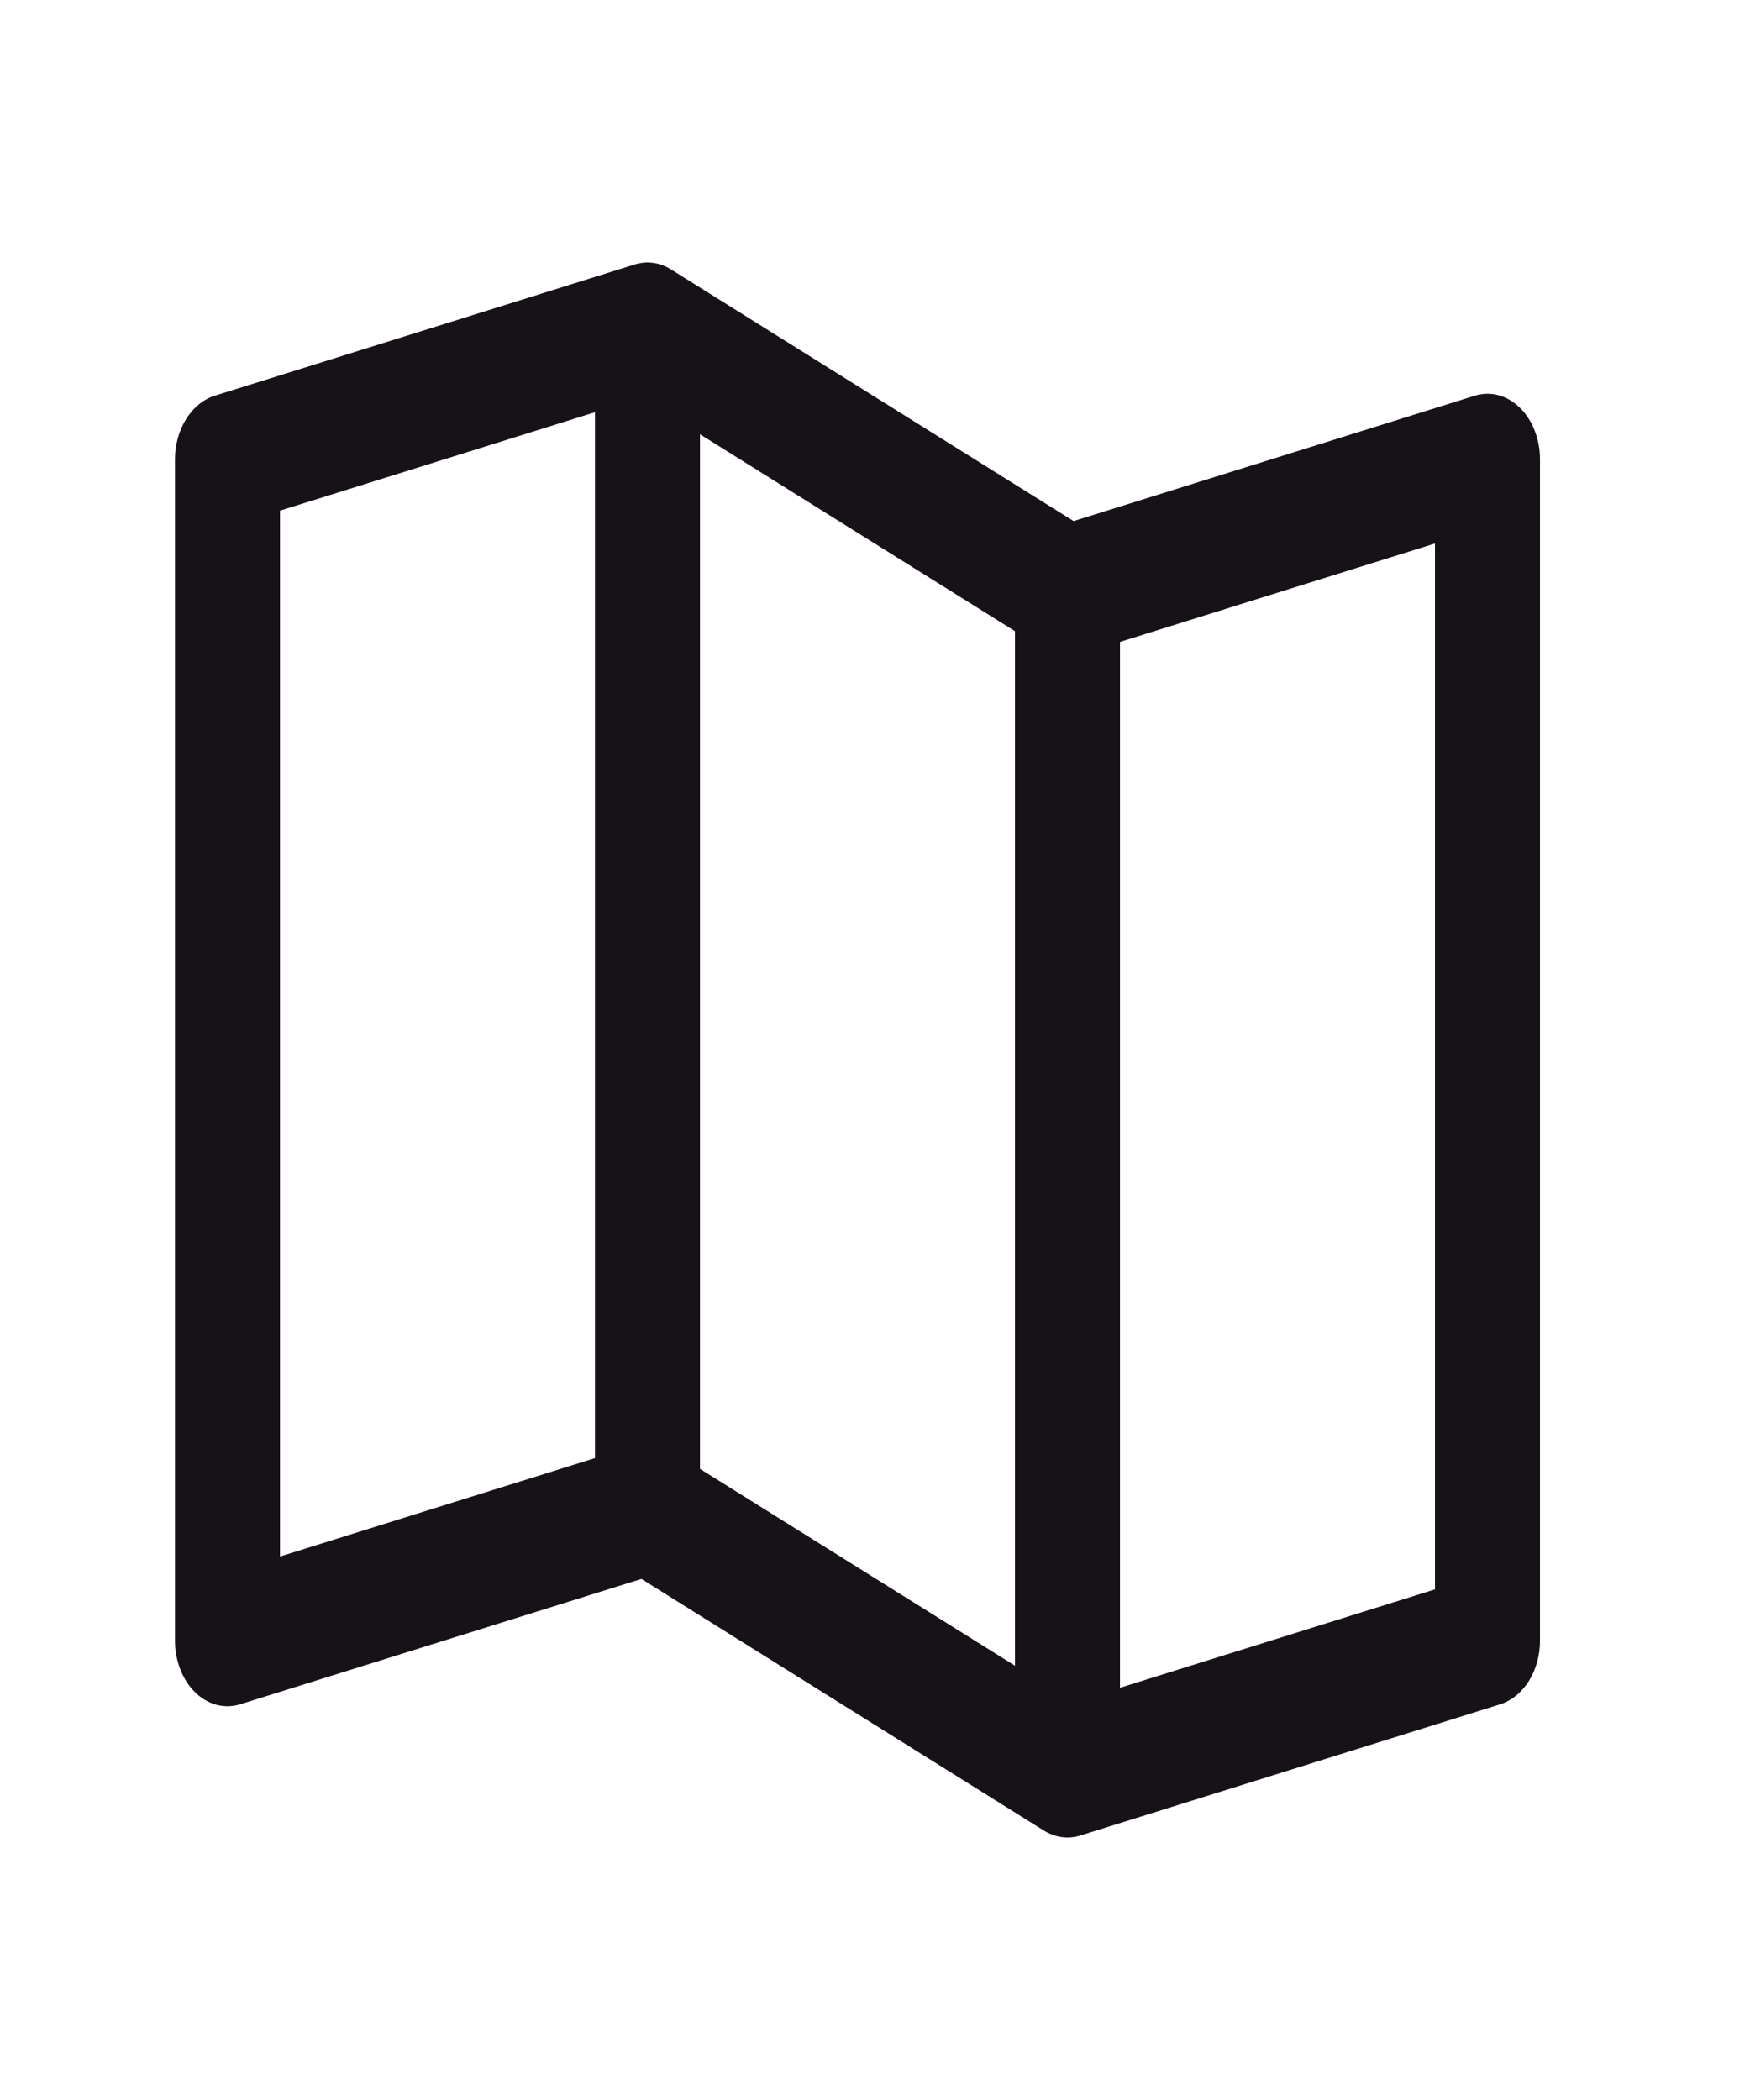 <svg width="25" height="30" viewBox="0 0 25 30" fill="none" xmlns="http://www.w3.org/2000/svg">
<path d="M21.711 5.823C21.621 5.736 21.517 5.675 21.405 5.645C21.294 5.616 21.179 5.619 21.068 5.653L15.337 7.444L9.586 3.849C9.425 3.749 9.242 3.724 9.068 3.778L3.068 5.653C2.906 5.704 2.762 5.821 2.659 5.986C2.556 6.151 2.5 6.354 2.5 6.563V23.438C2.5 23.58 2.526 23.721 2.576 23.849C2.626 23.977 2.699 24.089 2.788 24.177C2.878 24.264 2.983 24.325 3.094 24.355C3.206 24.384 3.321 24.381 3.432 24.347L9.163 22.556L14.914 26.152C15.019 26.216 15.134 26.25 15.25 26.25C15.311 26.25 15.372 26.241 15.432 26.222L21.432 24.347C21.594 24.296 21.738 24.179 21.841 24.015C21.944 23.85 22 23.647 22 23.438V6.563C22 6.42 21.974 6.279 21.924 6.151C21.874 6.023 21.801 5.911 21.711 5.823ZM10 6.204L14.5 9.017V23.796L10 20.984V6.204ZM4 7.295L8.5 5.889V20.83L4 22.236V7.295ZM20.5 22.705L16 24.111V9.17L20.5 7.764V22.705Z" fill="#171217"/>
</svg>
